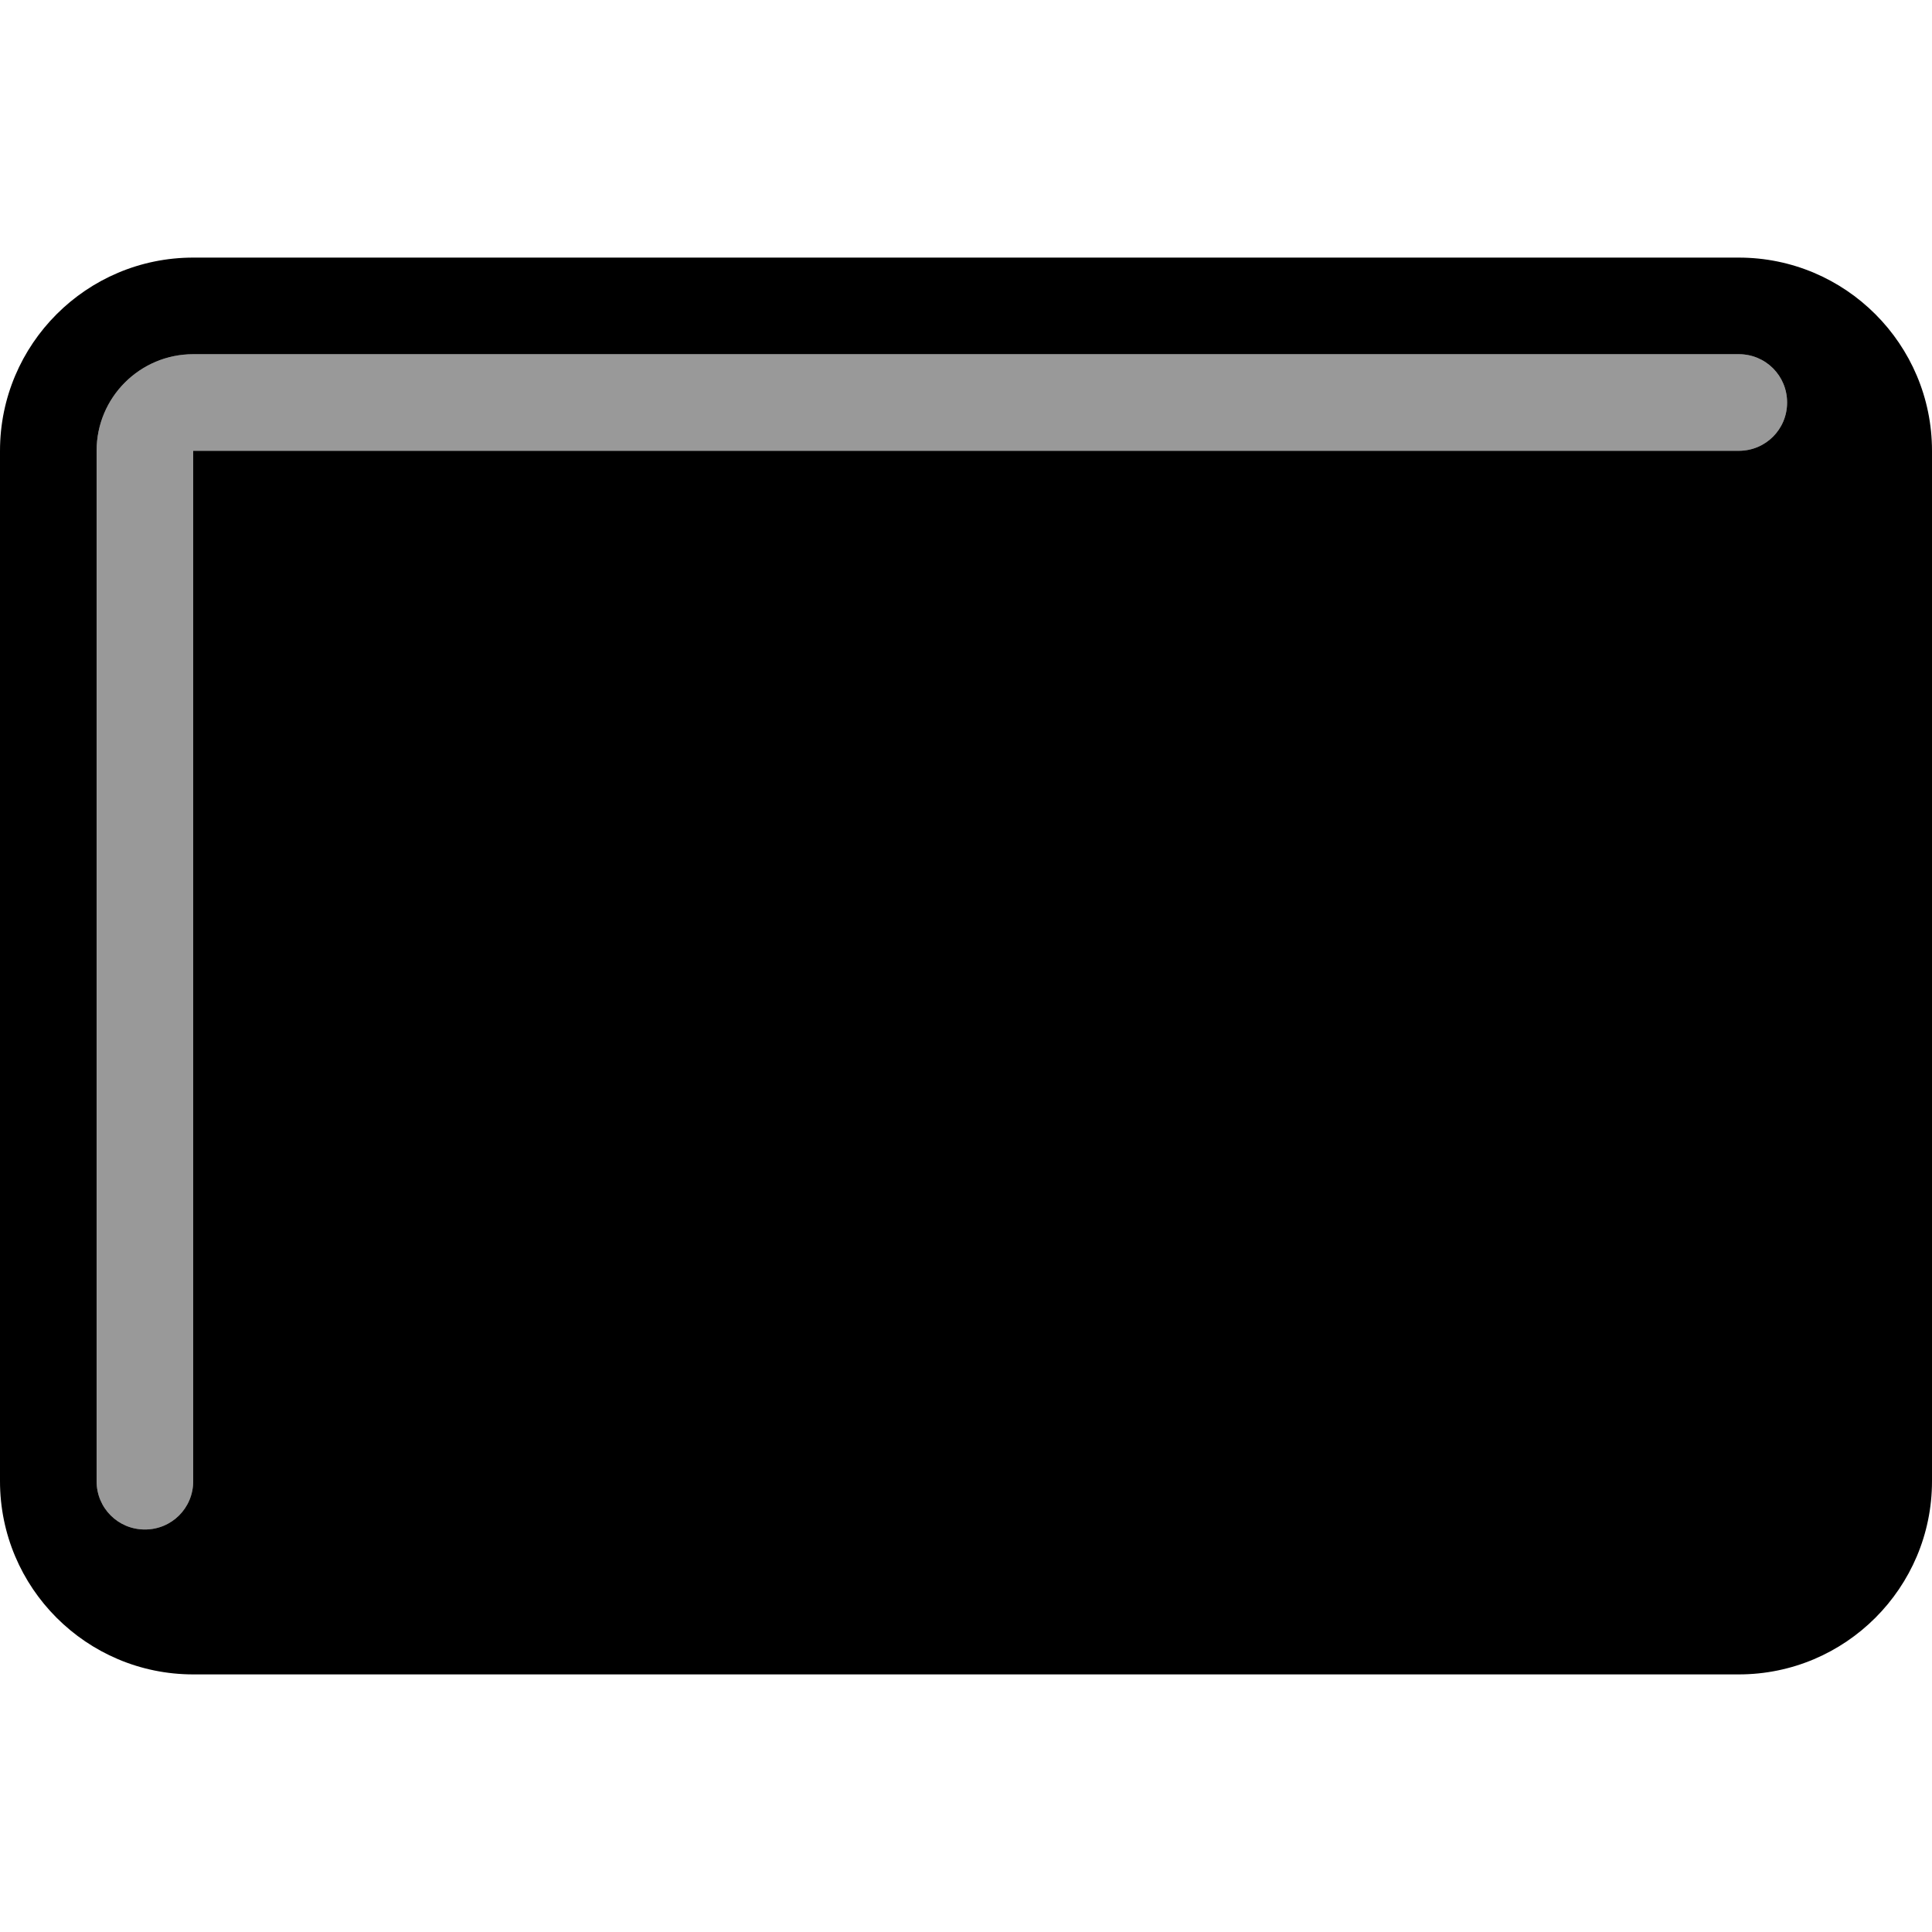 <svg xmlns="http://www.w3.org/2000/svg" viewBox="0 0 540 540"><!--! Font Awesome Pro 7.0.1 by @fontawesome - https://fontawesome.com License - https://fontawesome.com/license (Commercial License) Copyright 2025 Fonticons, Inc. --><path style="fill:currentColor;opacity:.4" d="M27 126l0 288c0 7.5 6 13.5 13.5 13.5S54 421.5 54 414l0-288 432 0c7.5 0 13.5-6 13.5-13.5S493.5 99 486 99L54 99c-14.9 0-27 12.1-27 27z"/><path style="fill:currentColor;opacity:1" d="M54 72C24.2 72 0 96.2 0 126L0 414c0 29.8 24.2 54 54 54l432 0c29.8 0 54-24.2 54-54l0-288c0-29.8-24.2-54-54-54L54 72zm0 342c0 7.5-6 13.5-13.5 13.5S27 421.5 27 414l0-288c0-14.9 12.1-27 27-27l432 0c7.5 0 13.5 6 13.5 13.5S493.5 126 486 126l-432 0 0 288z"/></svg>